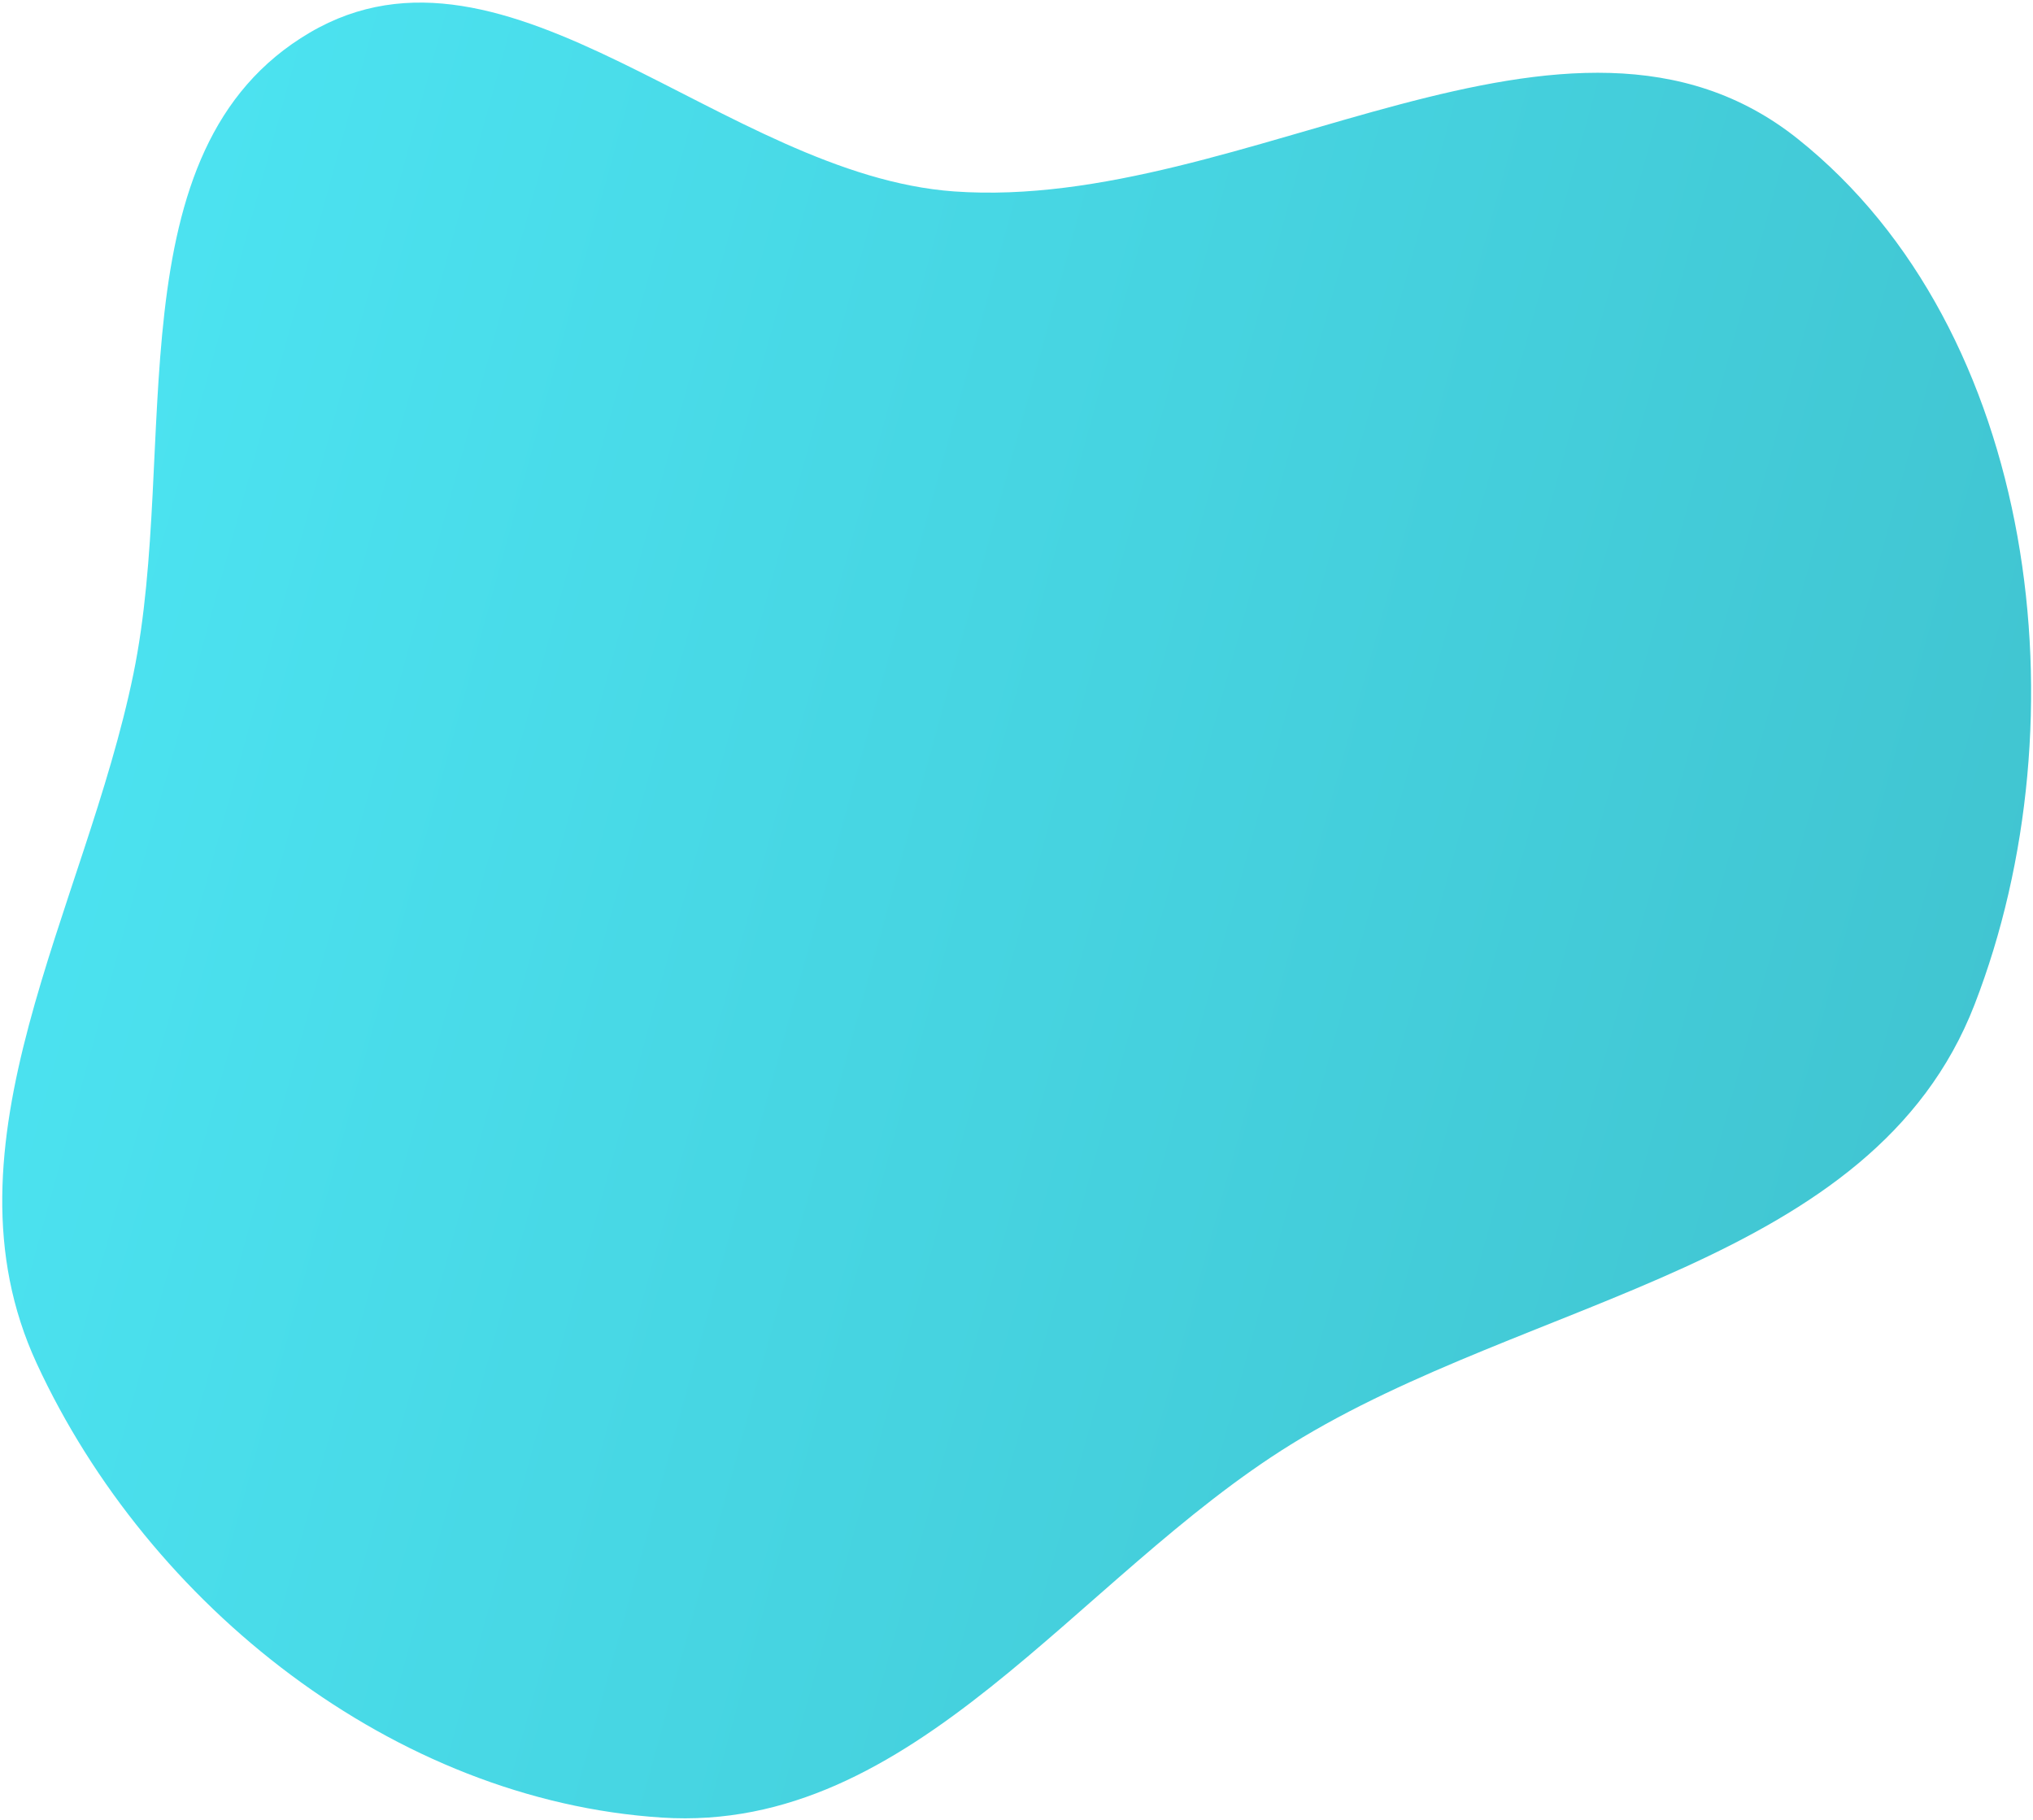 <svg width="496" height="444" viewBox="0 0 496 444" fill="none" xmlns="http://www.w3.org/2000/svg">
<path fill-rule="evenodd" clip-rule="evenodd" d="M75.57 7.961C123.938 -20.471 176.814 42.708 232.777 46.702C304.055 51.789 382.715 -10.672 438.595 33.868C497.022 80.439 508.748 175.472 481.723 245.13C456.88 309.162 373.422 316.199 315.028 352.357C262.43 384.925 223.208 447.413 161.472 443.429C96.274 439.221 36.346 391.912 8.943 332.603C-15.743 279.172 20.719 222.055 32.552 164.399C43.855 109.325 27.102 36.451 75.57 7.961Z" fill="url(#paint0_linear_467_1322)"/>
<defs>
<linearGradient id="paint0_linear_467_1322" x1="-124" y1="146.491" x2="532.127" y2="327.14" gradientUnits="userSpaceOnUse">
<stop stop-color="#4FEBF9"/>
<stop offset="1" stop-color="#3FC1CD"/>
</linearGradient>
</defs>
</svg>
